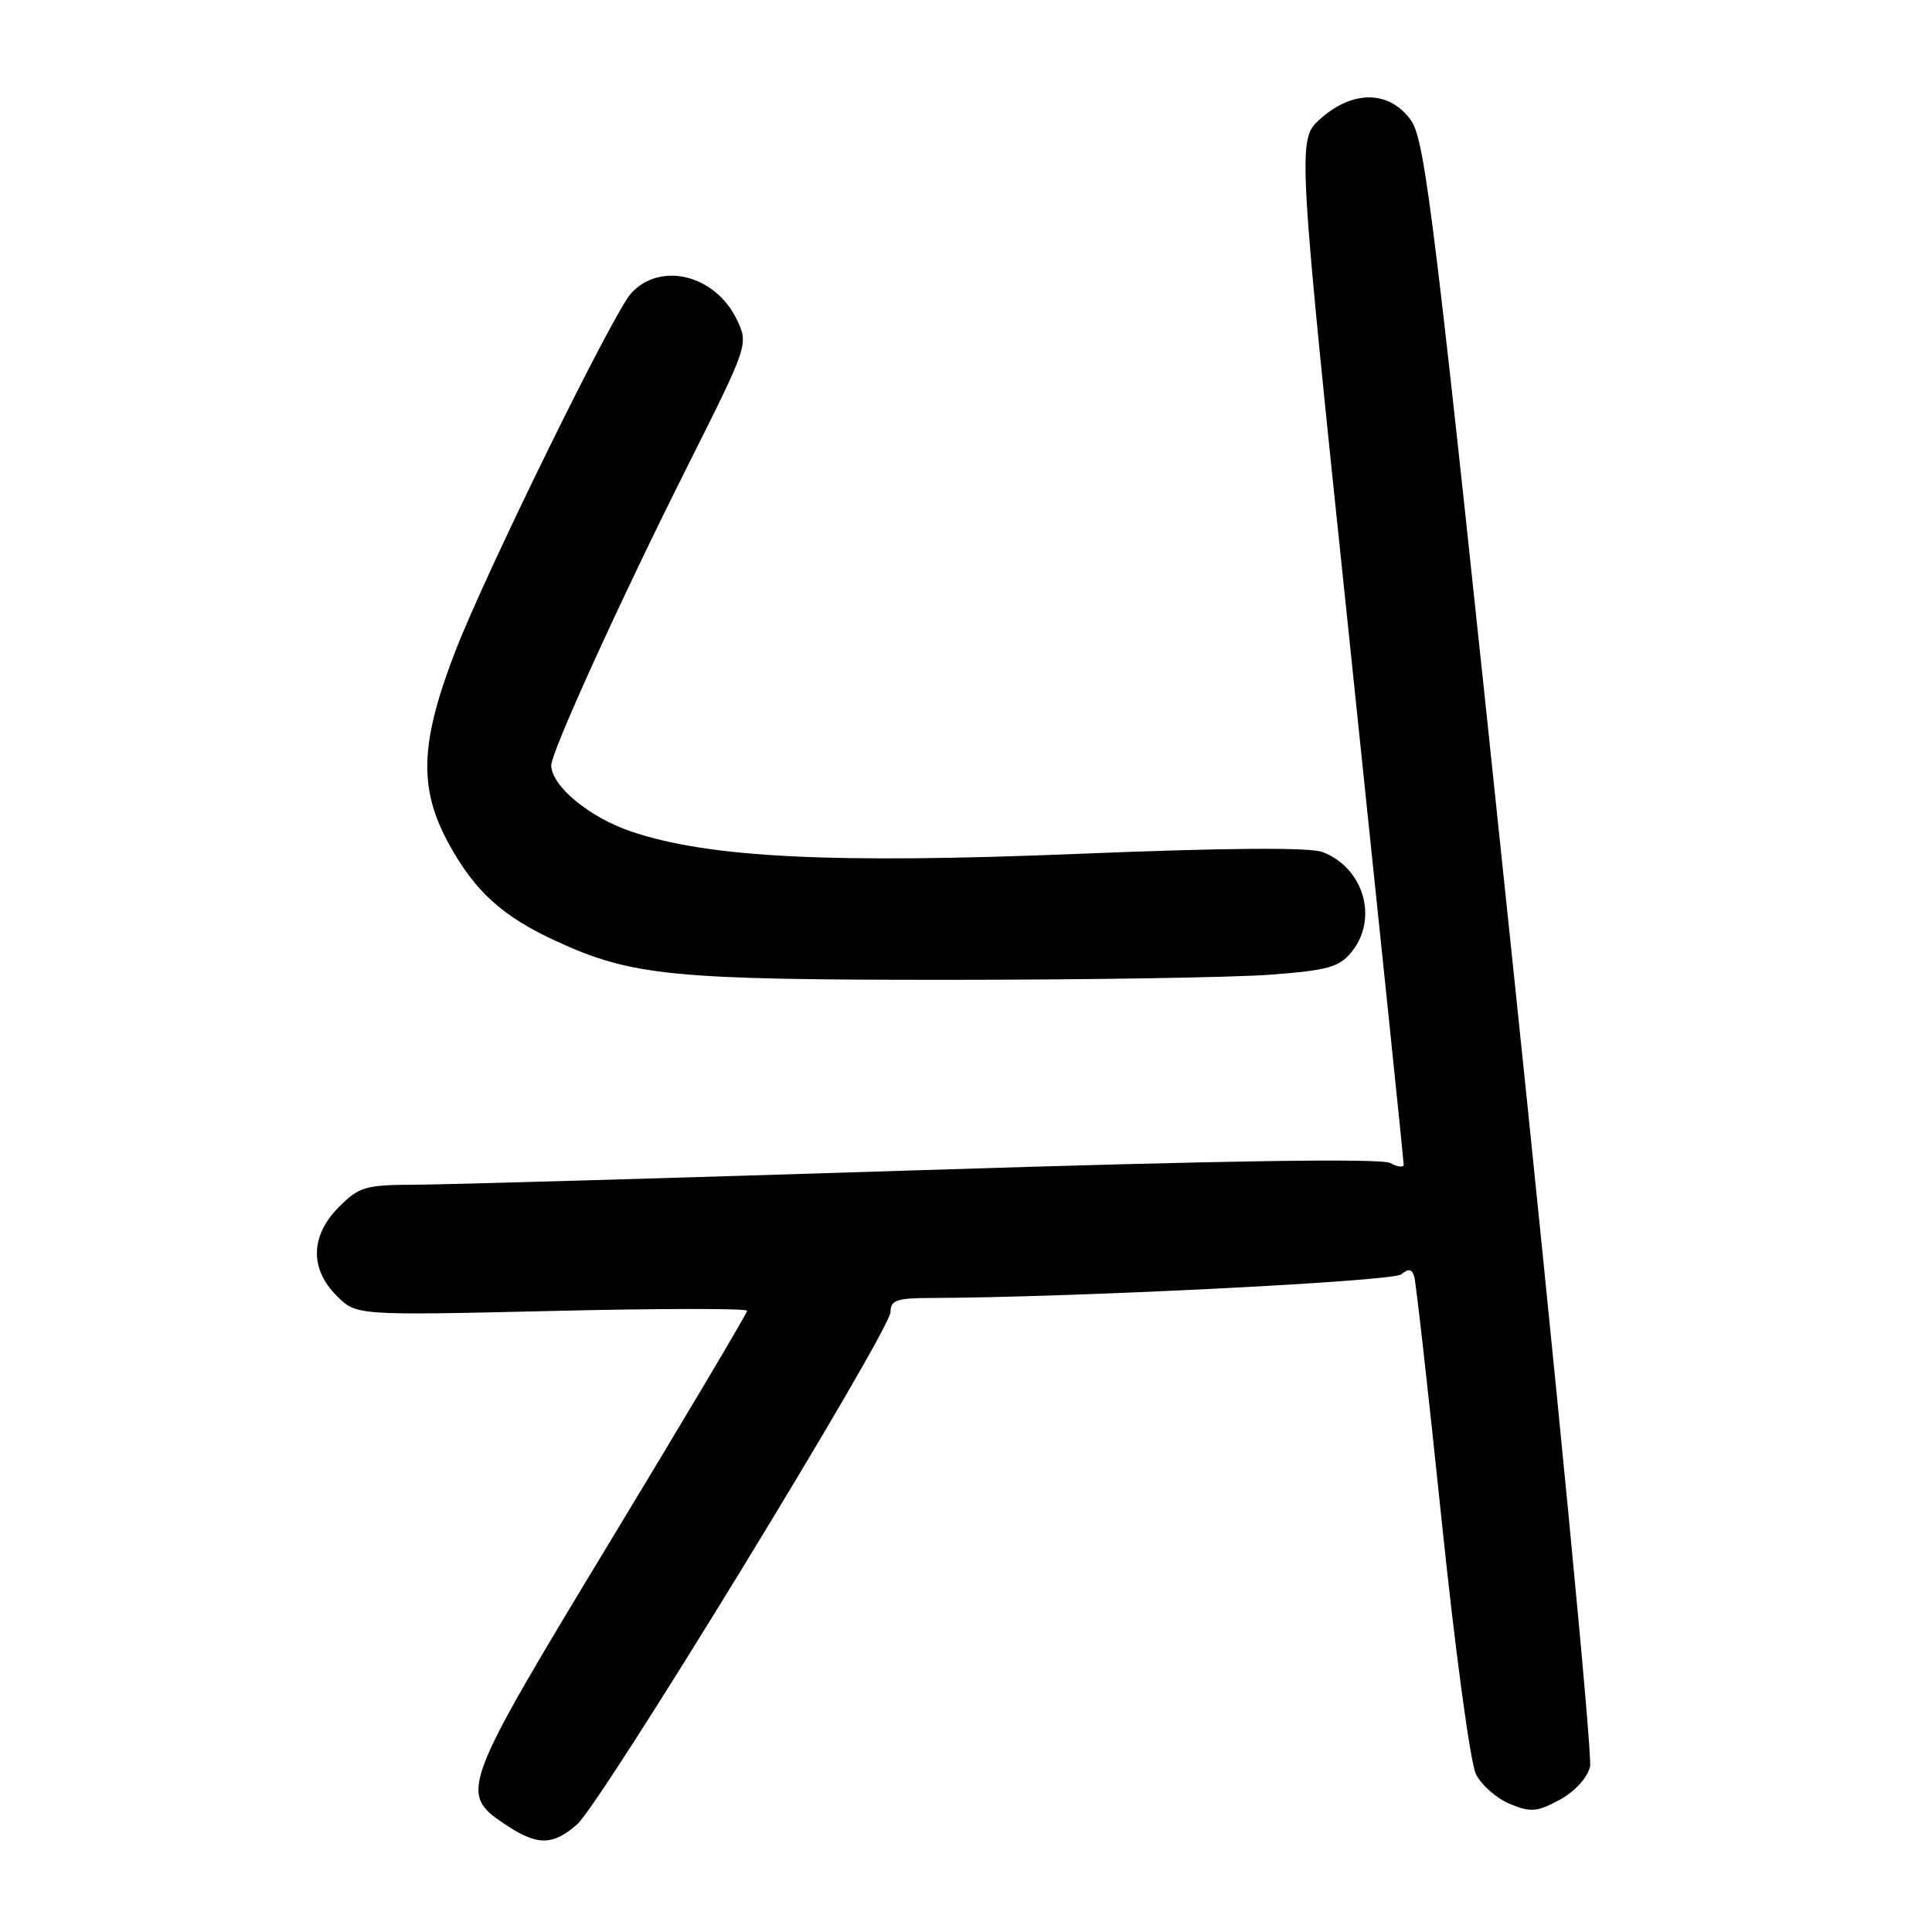 <?xml version="1.0" encoding="UTF-8" standalone="no"?>
<!DOCTYPE svg PUBLIC "-//W3C//DTD SVG 1.1//EN" "http://www.w3.org/Graphics/SVG/1.1/DTD/svg11.dtd" >
<svg xmlns="http://www.w3.org/2000/svg" xmlns:xlink="http://www.w3.org/1999/xlink" version="1.1" viewBox="0 0 256 256">
 <g >
 <path fill="currentColor"
d=" M 76.46 241.75 C 79.71 238.91 118.00 176.30 118.00 173.83 C 118.00 172.29 118.83 172.00 123.25 171.99 C 141.71 171.94 184.54 169.80 185.67 168.86 C 186.63 168.06 187.09 168.13 187.39 169.14 C 187.62 169.89 189.26 184.45 191.03 201.50 C 192.82 218.78 194.84 233.65 195.58 235.11 C 196.31 236.54 198.33 238.31 200.06 239.03 C 202.82 240.17 203.66 240.10 206.64 238.50 C 208.64 237.42 210.31 235.60 210.69 234.10 C 211.04 232.69 206.32 183.69 200.19 125.22 C 190.13 29.11 188.86 18.61 186.96 15.94 C 184.13 11.97 179.27 11.89 174.95 15.75 C 171.87 18.50 171.87 18.50 178.94 86.04 C 182.82 123.18 186.00 153.91 186.00 154.32 C 186.00 154.73 185.18 154.63 184.19 154.10 C 183.00 153.46 161.70 153.79 122.44 155.04 C 89.47 156.09 59.20 156.96 55.17 156.98 C 48.42 157.00 47.62 157.23 44.92 159.92 C 41.13 163.72 41.01 168.10 44.61 171.70 C 47.22 174.31 47.22 174.31 73.11 173.71 C 87.35 173.37 99.00 173.36 99.00 173.68 C 99.00 174.00 90.87 187.70 80.93 204.11 C 61.05 236.95 60.80 237.62 66.90 241.72 C 71.16 244.58 73.21 244.59 76.46 241.75 Z  M 168.35 129.15 C 175.98 128.57 177.46 128.15 179.10 126.13 C 182.67 121.72 180.70 114.98 175.24 112.90 C 173.56 112.26 162.50 112.34 143.09 113.13 C 110.21 114.47 93.90 113.66 83.61 110.17 C 78.12 108.31 73.13 104.20 73.04 101.45 C 72.98 99.77 82.07 79.78 90.95 62.07 C 99.19 45.65 99.19 45.63 97.64 42.36 C 94.80 36.41 87.49 34.60 83.61 38.88 C 81.24 41.50 64.42 75.75 60.37 86.20 C 55.64 98.42 55.43 104.44 59.48 111.83 C 62.94 118.13 66.60 121.45 73.71 124.71 C 83.70 129.31 89.10 129.84 125.50 129.83 C 144.20 129.83 163.48 129.52 168.35 129.15 Z "/>
</g>
</svg>